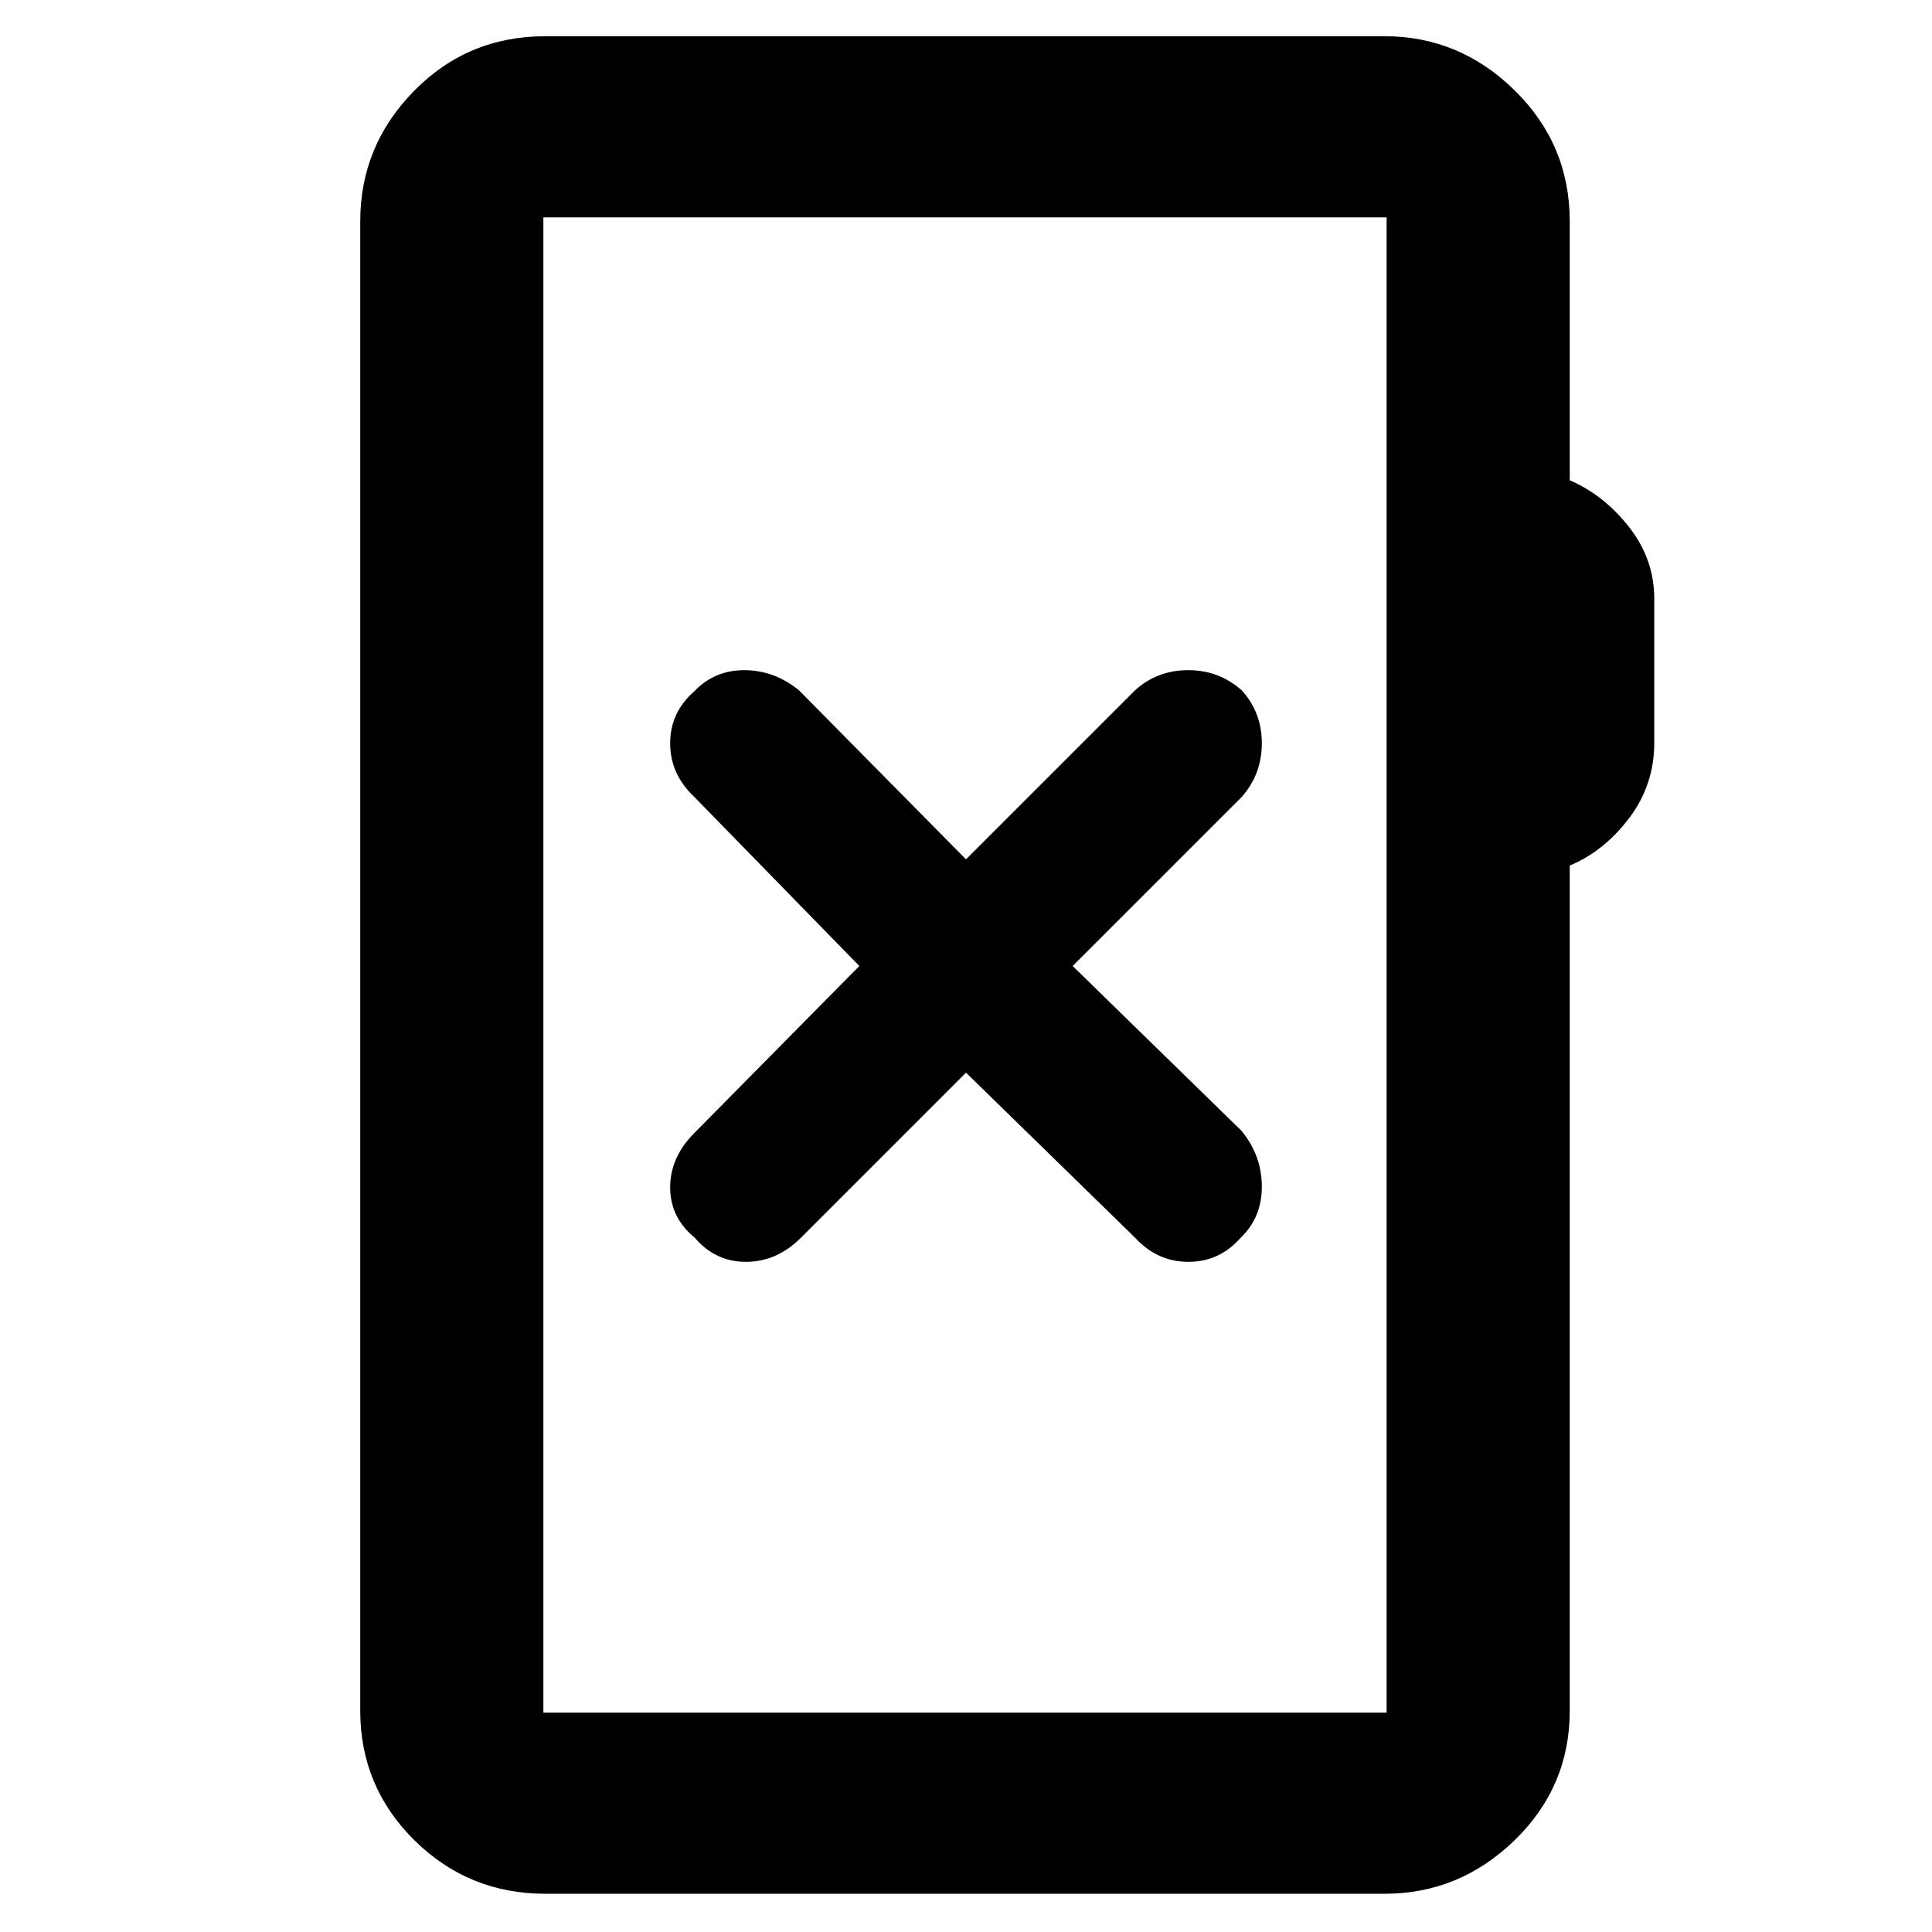 <svg xmlns="http://www.w3.org/2000/svg" height="48" viewBox="0 -960 960 960" width="48"><path d="M271-19q-38.21 0-65.11-26.6Q179-72.2 179-110v-740q0-37.59 26.71-64.79Q232.41-942 271-942h417q37.21 0 64.61 26.89Q780-888.21 780-850v128.63q17.1 7.42 29.55 23.35Q822-682.09 822-662.42V-591q0 21-12.45 37.47-12.45 16.48-29.55 23.62V-110q0 37.8-27.39 64.4Q725.21-19 688-19H271Zm-1-90h419v-743H270v743Zm0 0v-743 743Zm210-318 84 82q11.04 12 26.52 12t25.98-12q10.5-10 10.5-25.34 0-15.35-10-27.66l-84-82 84-84q10-11.31 10-26.66Q627-606 617-617q-11.27-10-26.61-10-15.35 0-26.39 10l-84 84-83-84q-12.31-10-27.16-10Q355-627 345-616.5q-12 10.5-12 25.84 0 15.35 12 26.66l82 84-82 83q-12 12.04-12 27.02T345.21-345q10.22 12 25.48 12 15.27 0 27.31-12l82-82Z"/></svg>